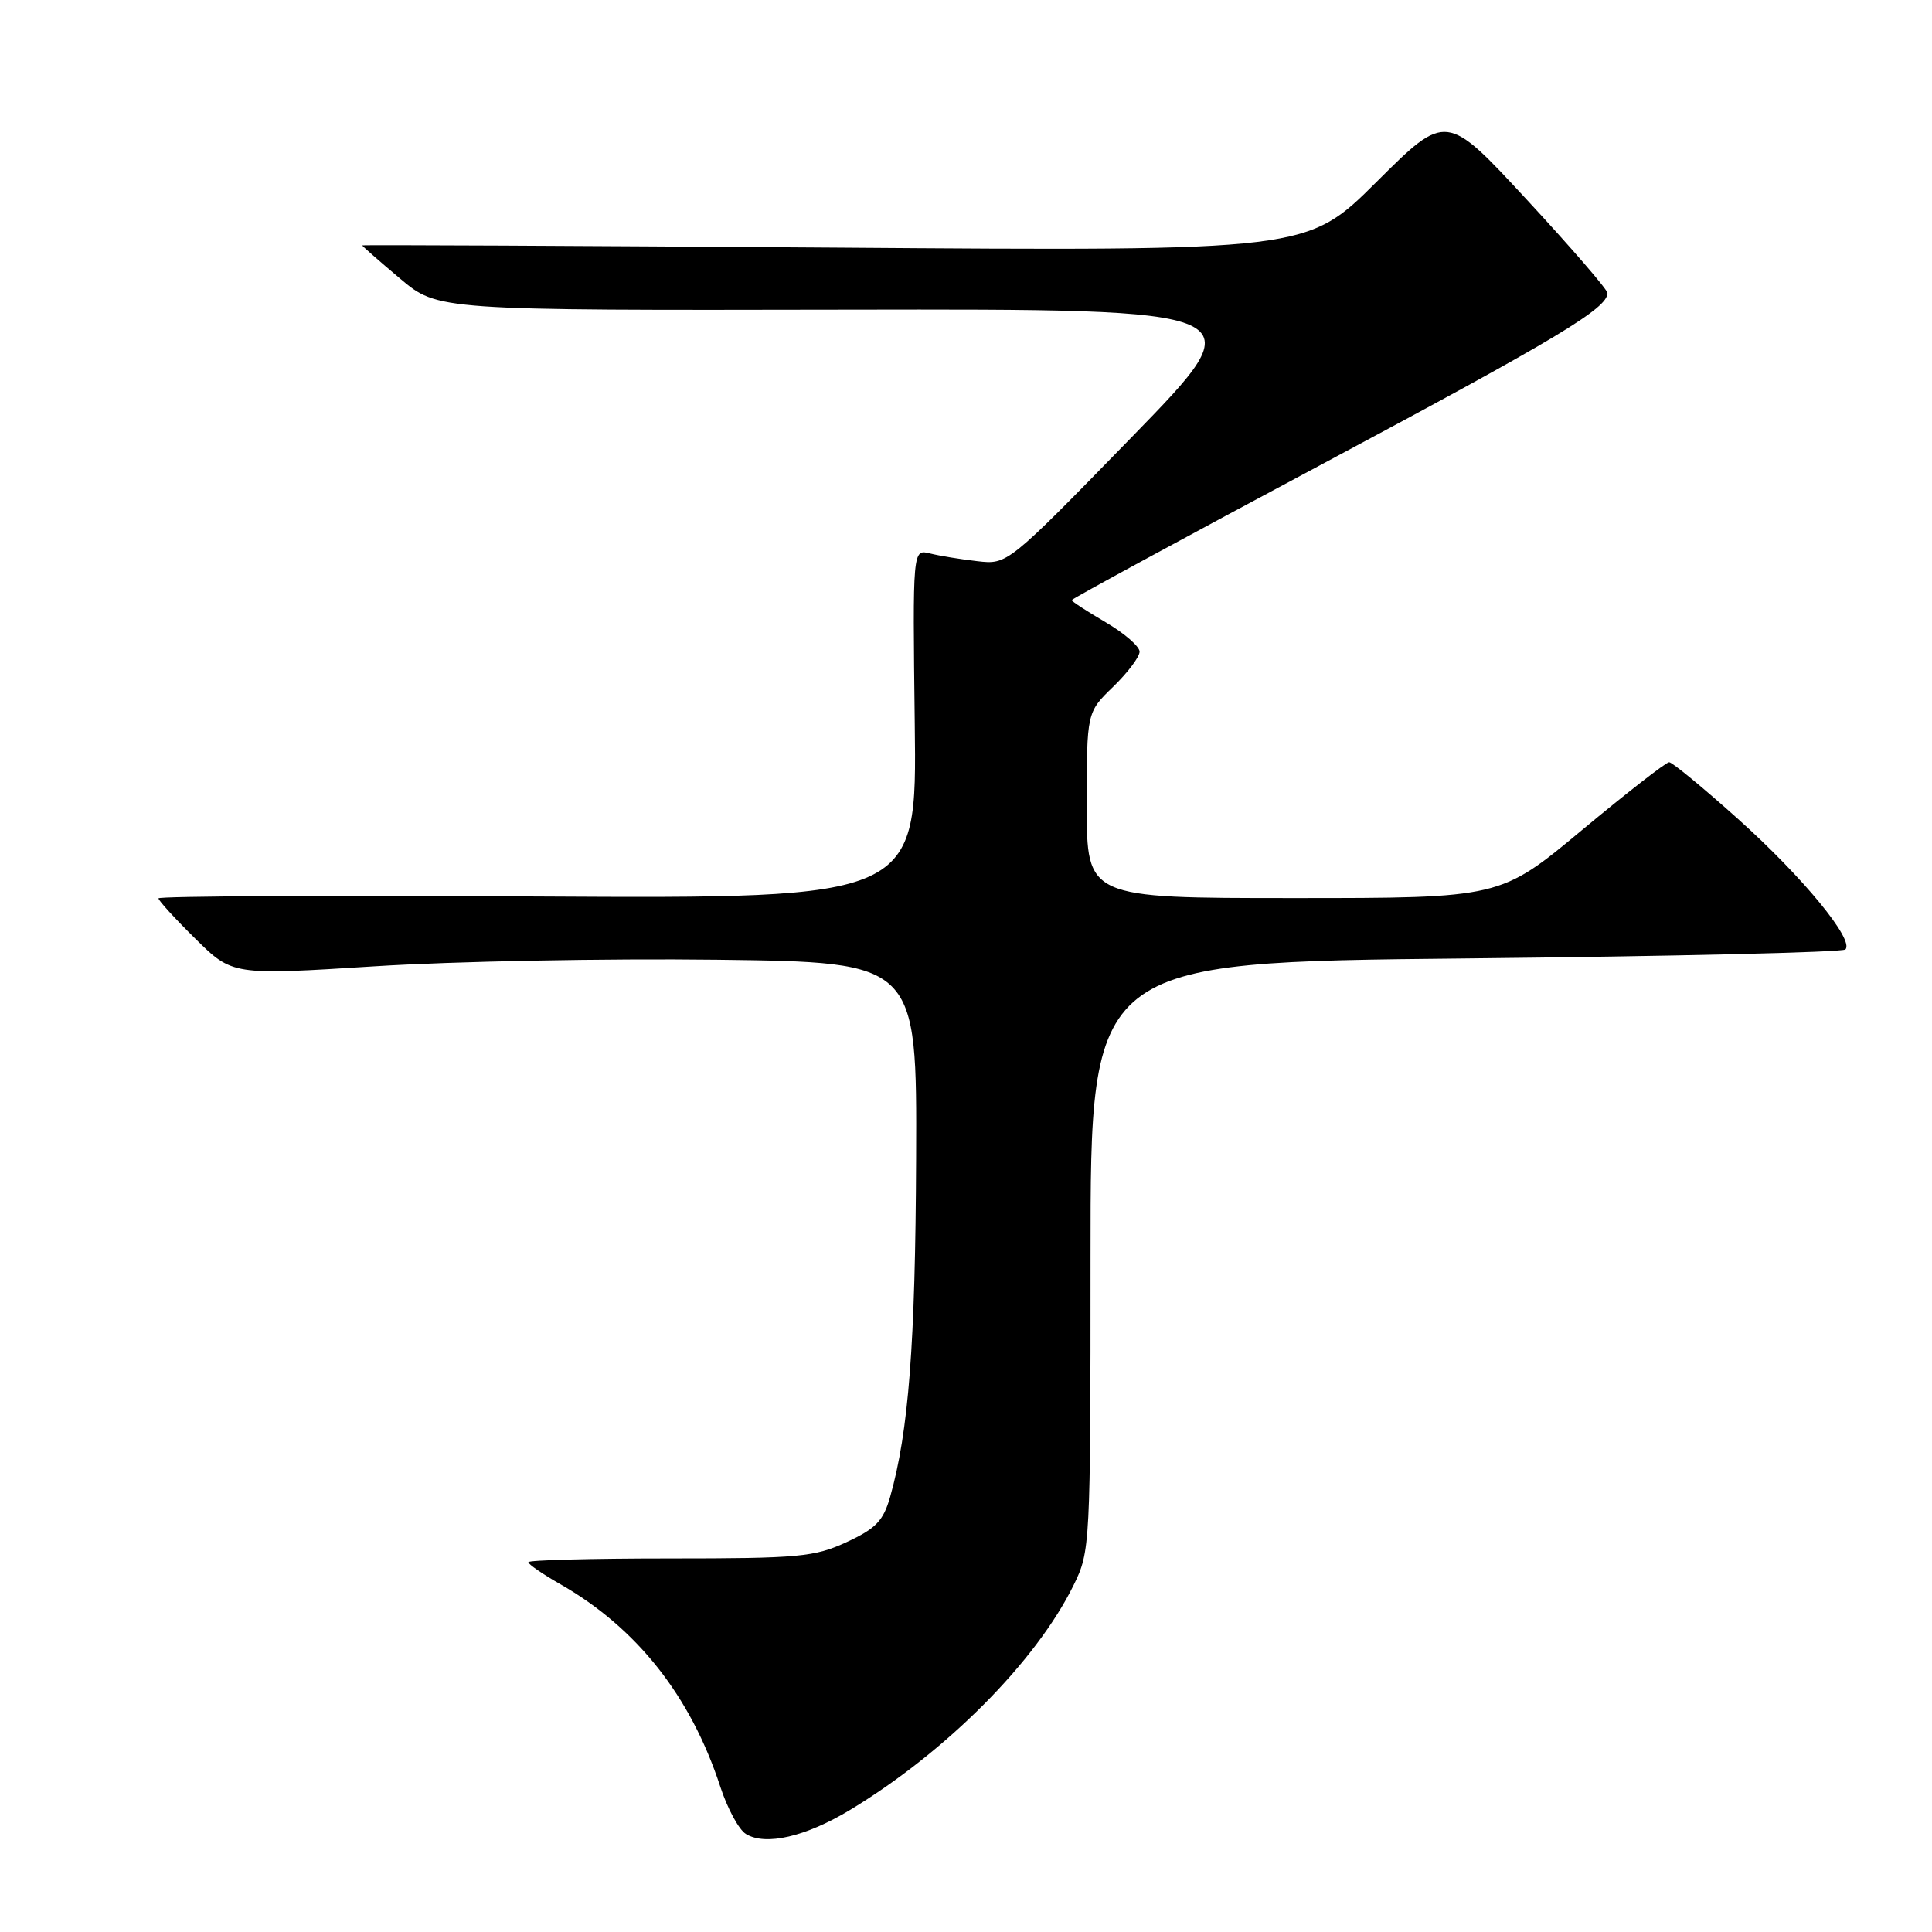 <?xml version="1.0" encoding="UTF-8" standalone="no"?>
<!DOCTYPE svg PUBLIC "-//W3C//DTD SVG 1.1//EN" "http://www.w3.org/Graphics/SVG/1.1/DTD/svg11.dtd" >
<svg xmlns="http://www.w3.org/2000/svg" xmlns:xlink="http://www.w3.org/1999/xlink" version="1.1" viewBox="0 0 256 256">
 <g >
 <path fill="currentColor"
d=" M 112.70 239.79 C 125.43 232.08 137.28 220.16 142.26 210.04 C 144.46 205.57 144.50 204.86 144.50 166.50 C 144.50 127.50 144.50 127.50 194.17 127.00 C 221.48 126.72 244.14 126.19 244.52 125.81 C 245.76 124.58 238.89 116.22 230.31 108.53 C 225.69 104.39 221.58 101.00 221.17 101.00 C 220.76 101.00 215.56 105.05 209.61 110.00 C 198.80 119.00 198.80 119.00 171.40 119.00 C 144.00 119.00 144.00 119.00 144.00 106.70 C 144.00 94.39 144.00 94.39 147.50 91.00 C 149.43 89.13 151.00 87.04 151.00 86.35 C 151.00 85.65 148.97 83.90 146.50 82.45 C 144.03 81.00 142.00 79.68 142.00 79.52 C 142.00 79.36 156.96 71.23 175.25 61.47 C 206.35 44.86 213.00 40.87 213.00 38.83 C 213.00 38.38 208.19 32.81 202.31 26.46 C 191.63 14.91 191.63 14.91 182.41 24.09 C 173.19 33.27 173.19 33.27 110.60 32.81 C 76.17 32.57 48.00 32.43 48.00 32.52 C 48.00 32.61 50.25 34.59 53.01 36.91 C 58.01 41.13 58.01 41.13 112.26 41.03 C 166.50 40.94 166.50 40.94 150.00 57.88 C 133.50 74.82 133.50 74.82 129.50 74.36 C 127.30 74.11 124.47 73.65 123.21 73.33 C 120.93 72.76 120.93 72.76 121.21 95.92 C 121.50 119.07 121.50 119.07 71.25 118.79 C 43.61 118.63 21.00 118.74 21.00 119.04 C 21.00 119.33 23.21 121.75 25.90 124.40 C 30.80 129.23 30.80 129.23 49.65 128.04 C 60.02 127.38 80.42 126.99 95.00 127.17 C 121.50 127.50 121.50 127.50 121.39 153.50 C 121.29 178.17 120.40 189.68 117.95 198.34 C 117.04 201.53 116.06 202.54 112.18 204.34 C 107.91 206.31 105.86 206.50 88.75 206.50 C 78.44 206.50 70.00 206.72 70.01 207.00 C 70.01 207.28 71.92 208.59 74.24 209.91 C 84.38 215.71 91.51 224.72 95.44 236.74 C 96.38 239.63 97.91 242.45 98.83 243.01 C 101.44 244.62 106.77 243.38 112.70 239.79 Z "/>
</g>
</svg>
